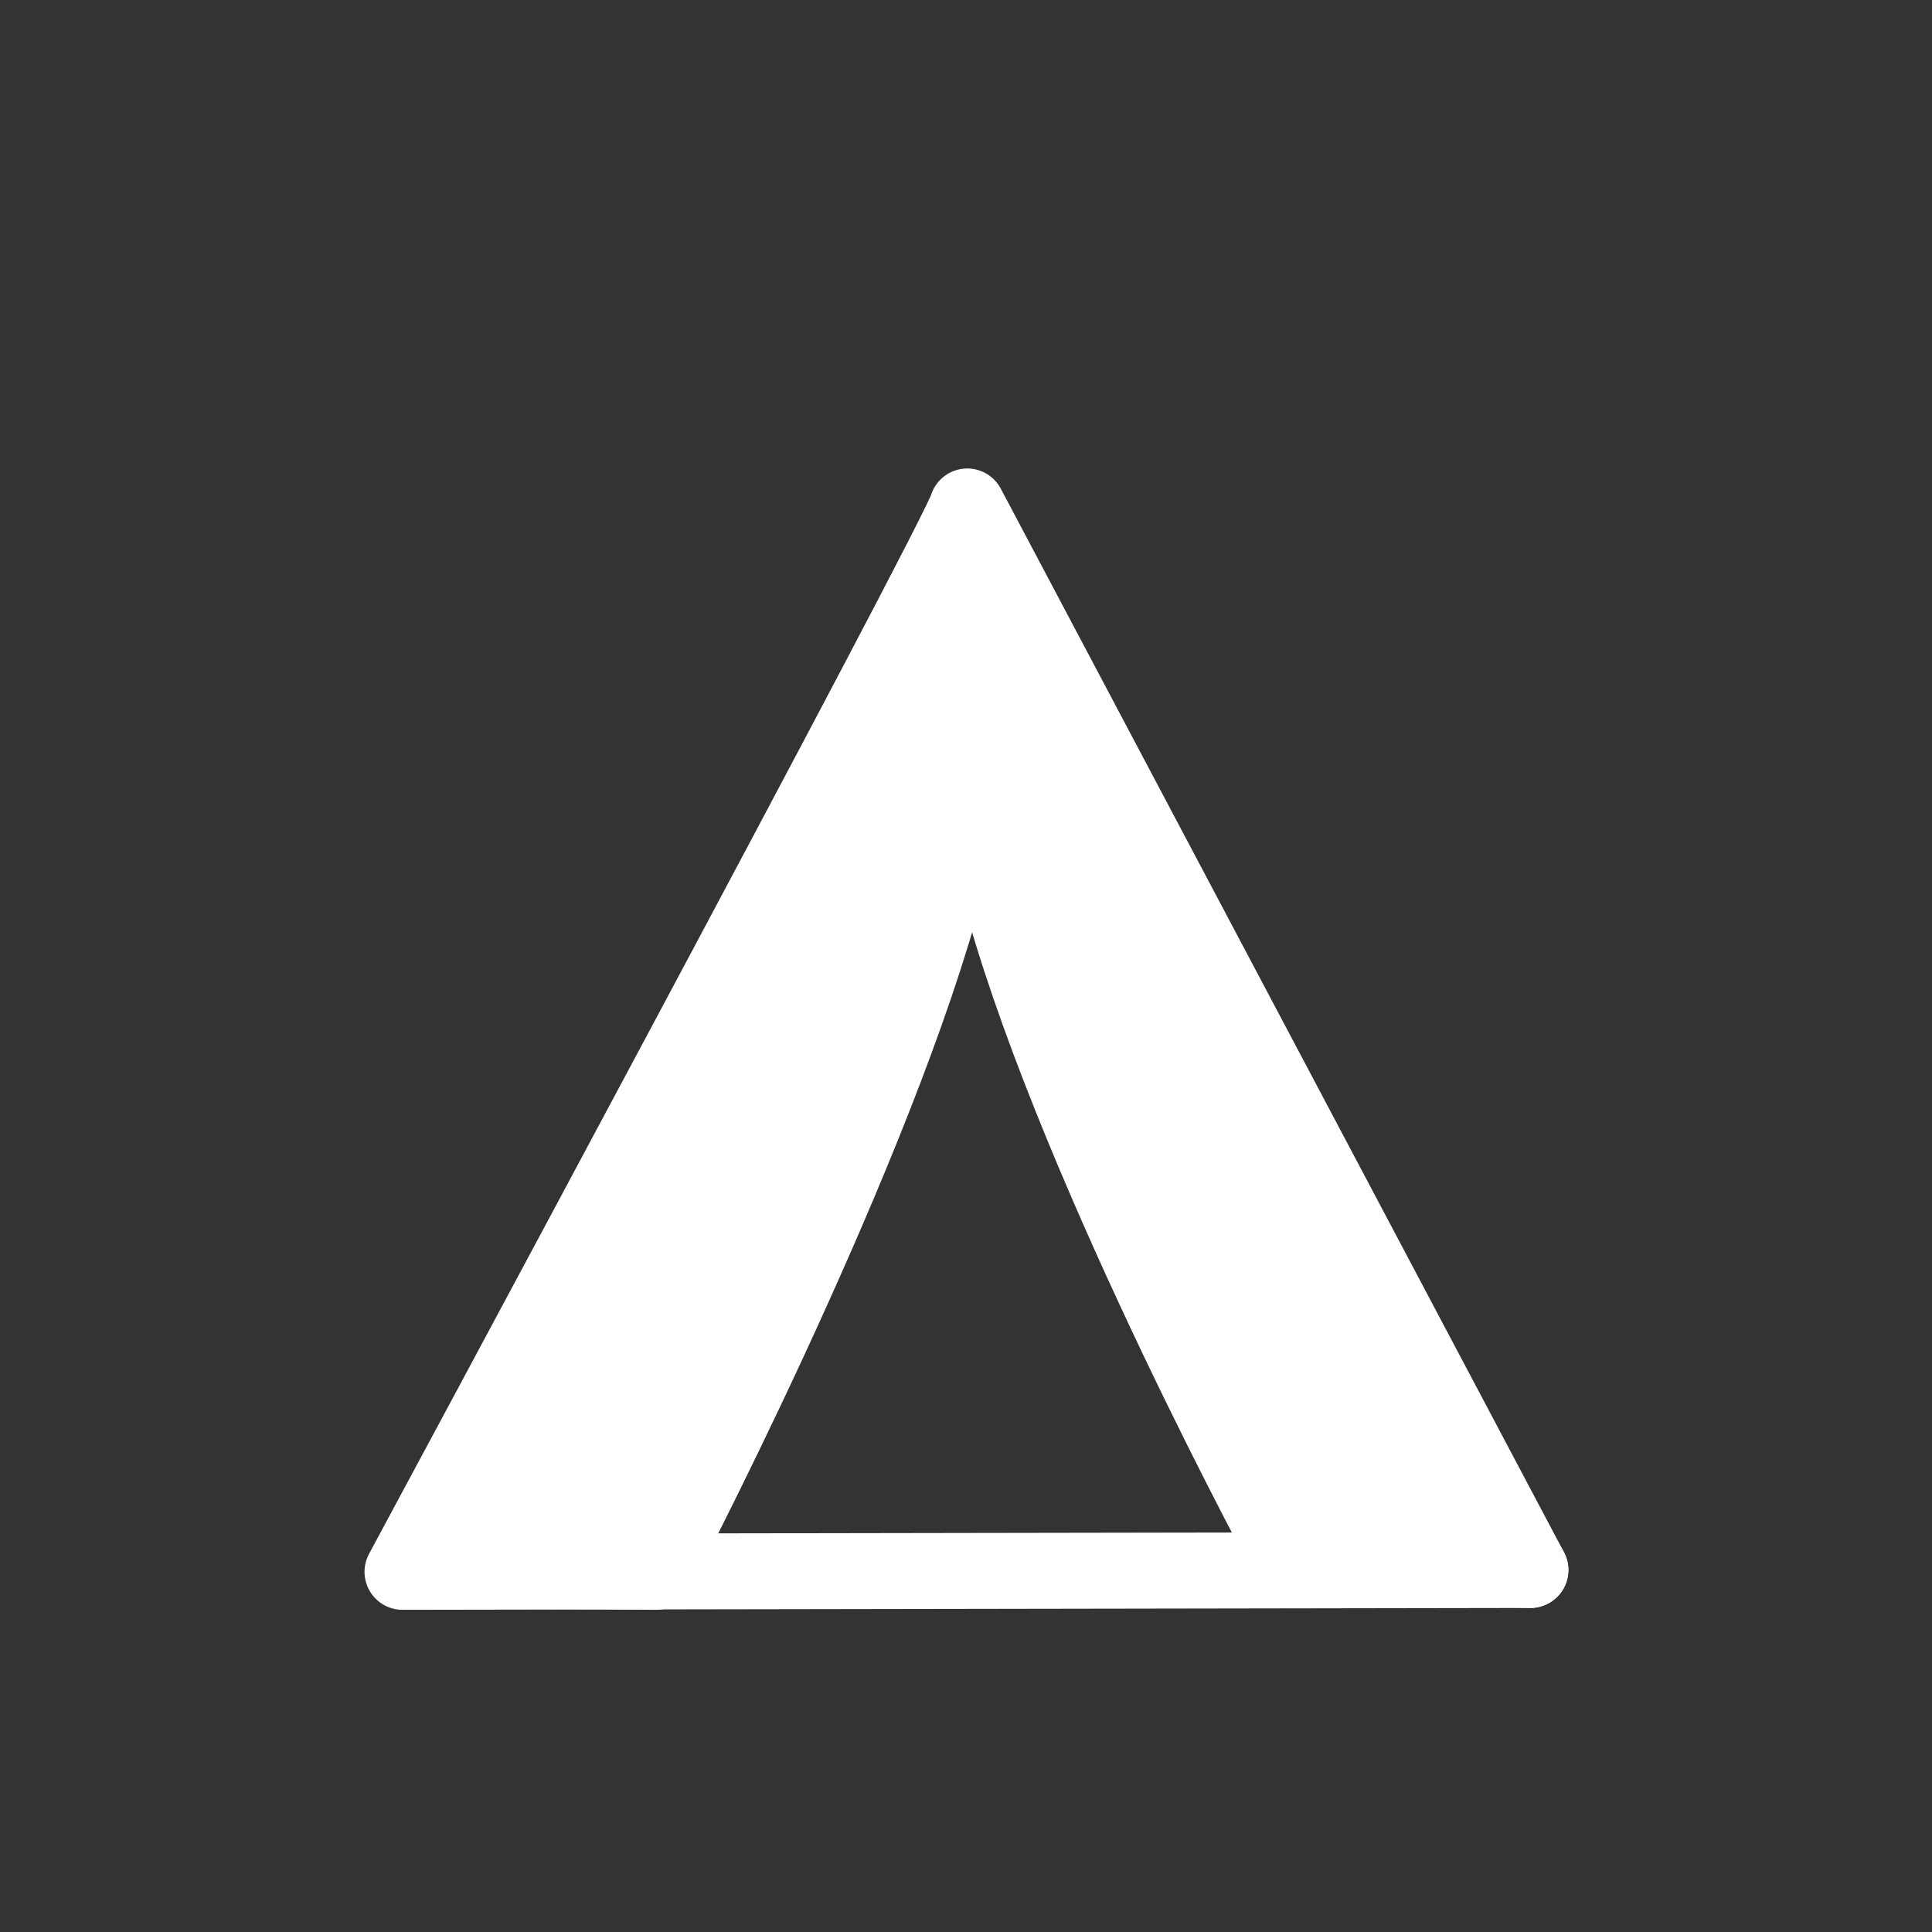 <?xml version="1.0" encoding="UTF-8" standalone="no"?>
<svg
   xmlns:dc="http://purl.org/dc/elements/1.1/"
   xmlns:cc="http://creativecommons.org/ns#"
   xmlns:rdf="http://www.w3.org/1999/02/22-rdf-syntax-ns#"
   xmlns:svg="http://www.w3.org/2000/svg"
   xmlns="http://www.w3.org/2000/svg"
   xmlns:sodipodi="http://sodipodi.sourceforge.net/DTD/sodipodi-0.dtd"
   xmlns:inkscape="http://www.inkscape.org/namespaces/inkscape"
   width="48"
   height="48"
   viewBox="0 0 48 48"
   version="1.1"
   id="svg12"
   sodipodi:docname="topo_camp_pitch.svg"
   style="fill:none"
   inkscape:version="0.92.5 (2060ec1f9f, 2020-04-08)">
  <rect x="0" y="0" width="48" height="48" fill="#333333" stroke="none"/>
  <defs
     id="defs16" />
  <sodipodi:namedview
     pagecolor="#ffffff"
     bordercolor="#666666"
     borderopacity="1"
     objecttolerance="10"
     gridtolerance="10"
     guidetolerance="10"
     inkscape:pageopacity="0"
     inkscape:pageshadow="2"
     inkscape:window-width="1920"
     inkscape:window-height="1006"
     id="namedview14"
     showgrid="true"
     inkscape:snap-page="true"
     inkscape:snap-object-midpoints="true"
     inkscape:snap-center="true"
     inkscape:snap-bbox="true"
     inkscape:zoom="16"
     inkscape:cx="20.850875"
     inkscape:cy="23.796753"
     inkscape:window-x="0"
     inkscape:window-y="0"
     inkscape:window-maximized="1"
     inkscape:current-layer="svg12">
    <inkscape:grid
       type="xygrid"
       id="grid830"
       spacingx="2"
       spacingy="2" />
  </sodipodi:namedview>
  <path
     d="M 24.031,12.583 C 23.922,13.181 10,39.052 10,39.052 l 28.022,-0.046 z"
     id="path2"
     style="clip-rule:evenodd;fill-rule:evenodd;stroke:#ffffff;stroke-width:1.887;stroke-linecap:round;stroke-linejoin:round;stroke-miterlimit:4;stroke-dasharray:none"
     inkscape:connector-curvature="0" />
  <path
     d="m 24.031,14.313 c -0.053,0.293 -0.917,1.772 0.921,8.223 1.915,6.721 7.115,16.285 7.115,16.285 l 5.955,0.184 z"
     id="path4"
     style="clip-rule:evenodd;fill:#ffffff;fill-rule:evenodd;stroke:#ffffff;stroke-width:1.887;stroke-linejoin:round"
     inkscape:connector-curvature="0"
     sodipodi:nodetypes="ccccc" />
  <path
     d="m 24.273,14.313 c 0.053,0.293 0.917,1.772 -0.921,8.223 -1.915,6.721 -7.055,16.516 -7.055,16.516 l -6.016,-0.046 z"
     id="path6"
     style="clip-rule:evenodd;fill:#ffffff;fill-rule:evenodd;stroke:#ffffff;stroke-width:1.887;stroke-linecap:round;stroke-linejoin:round"
     inkscape:connector-curvature="0" />
</svg>
